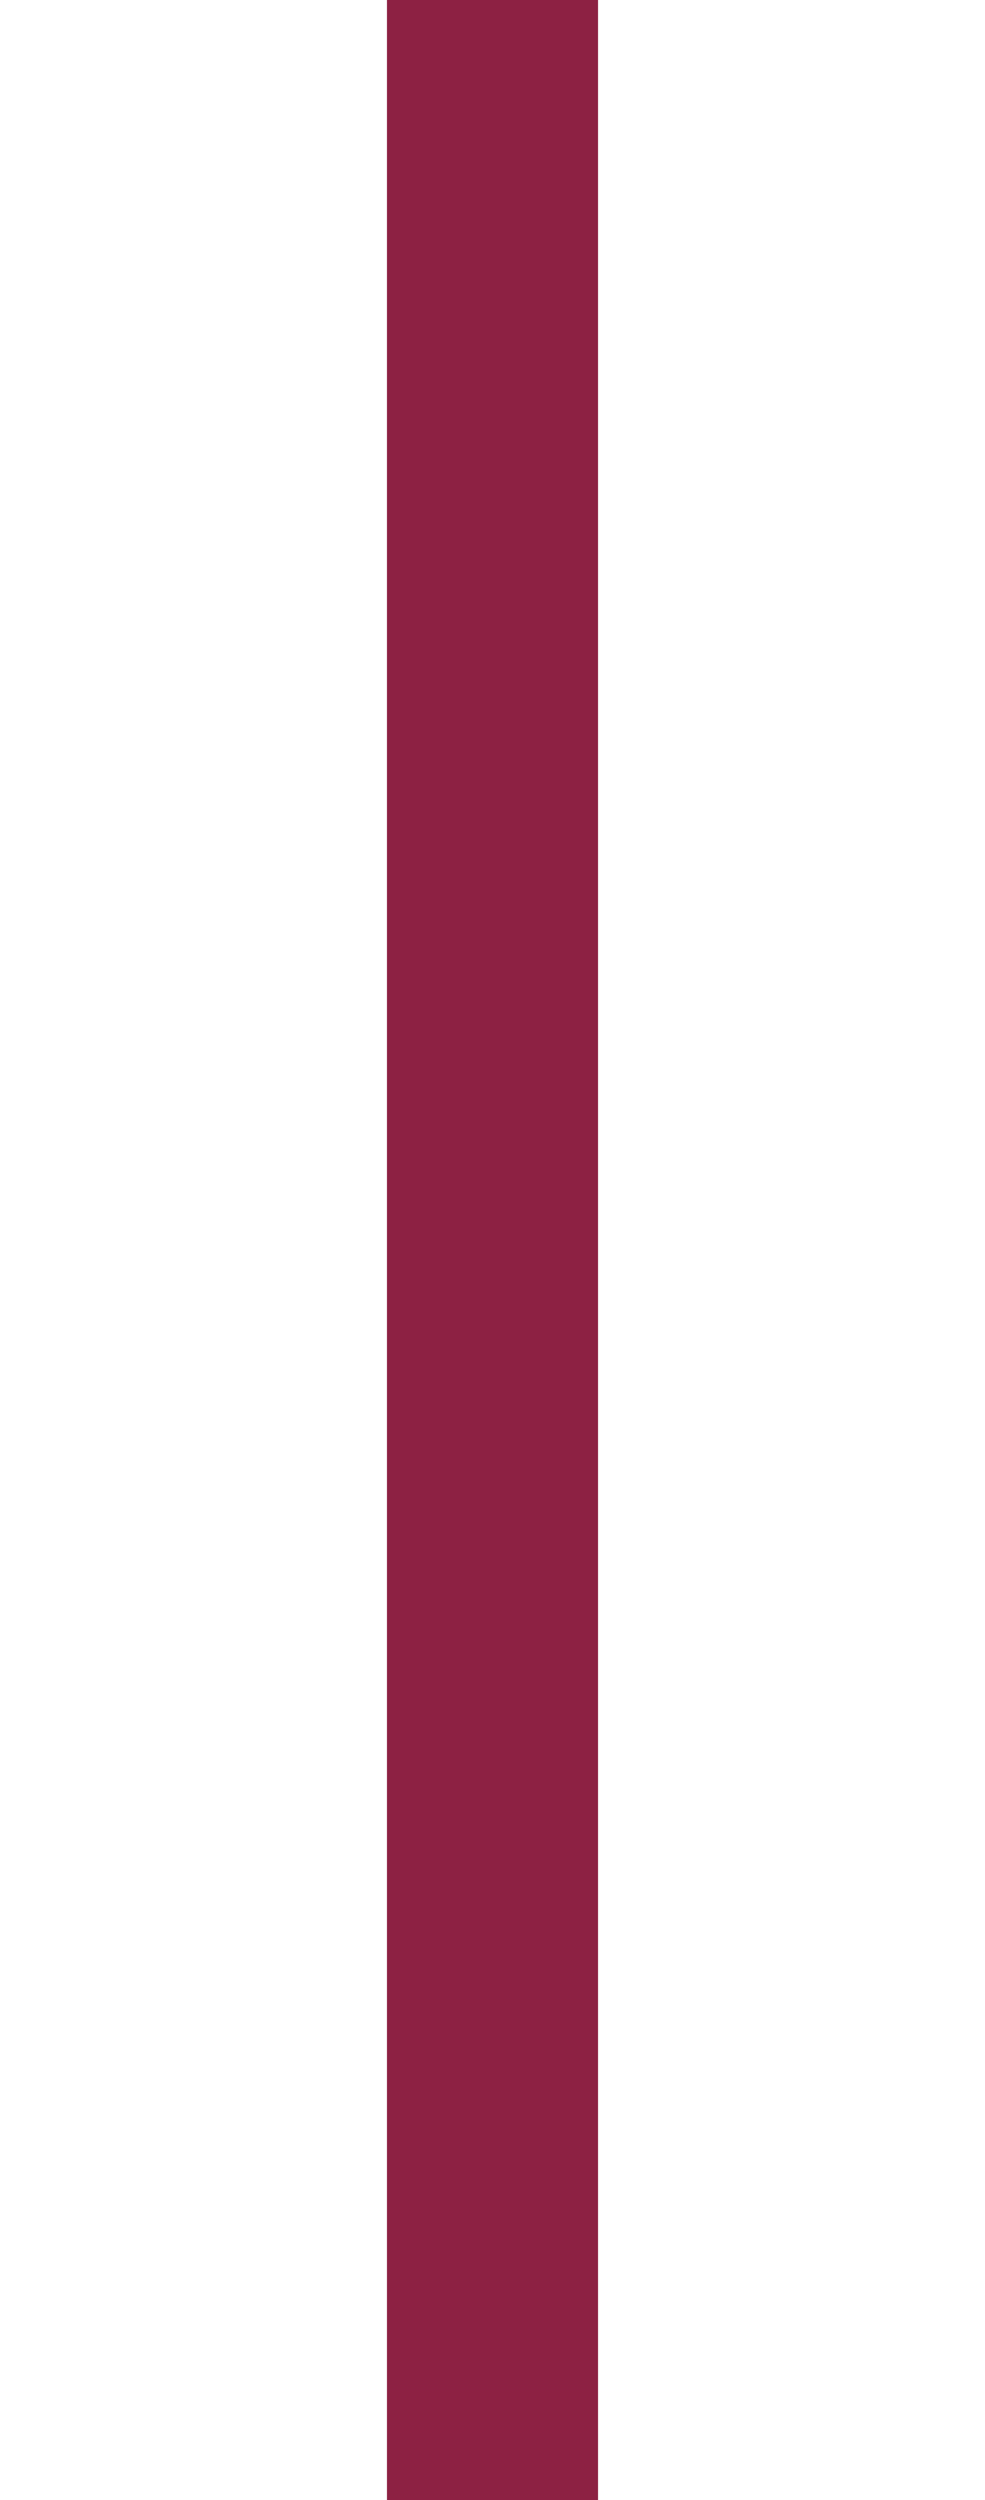 <?xml version="1.0" encoding="utf-8"?>
<!-- Generator: Adobe Illustrator 23.0.2, SVG Export Plug-In . SVG Version: 6.00 Build 0)  -->
<svg version="1.1" id="Layer_1" xmlns="http://www.w3.org/2000/svg" xmlns:xlink="http://www.w3.org/1999/xlink" x="0px" y="0px"
	 viewBox="0 0 28 71" style="enable-background:new 0 0 28 71;" xml:space="preserve">
<style type="text/css">
	.st0{fill:none;stroke:#8D2143;stroke-width:6;stroke-miterlimit:10;}
</style>
<line class="st0" x1="14" y1="0" x2="14" y2="126"/>
</svg>
